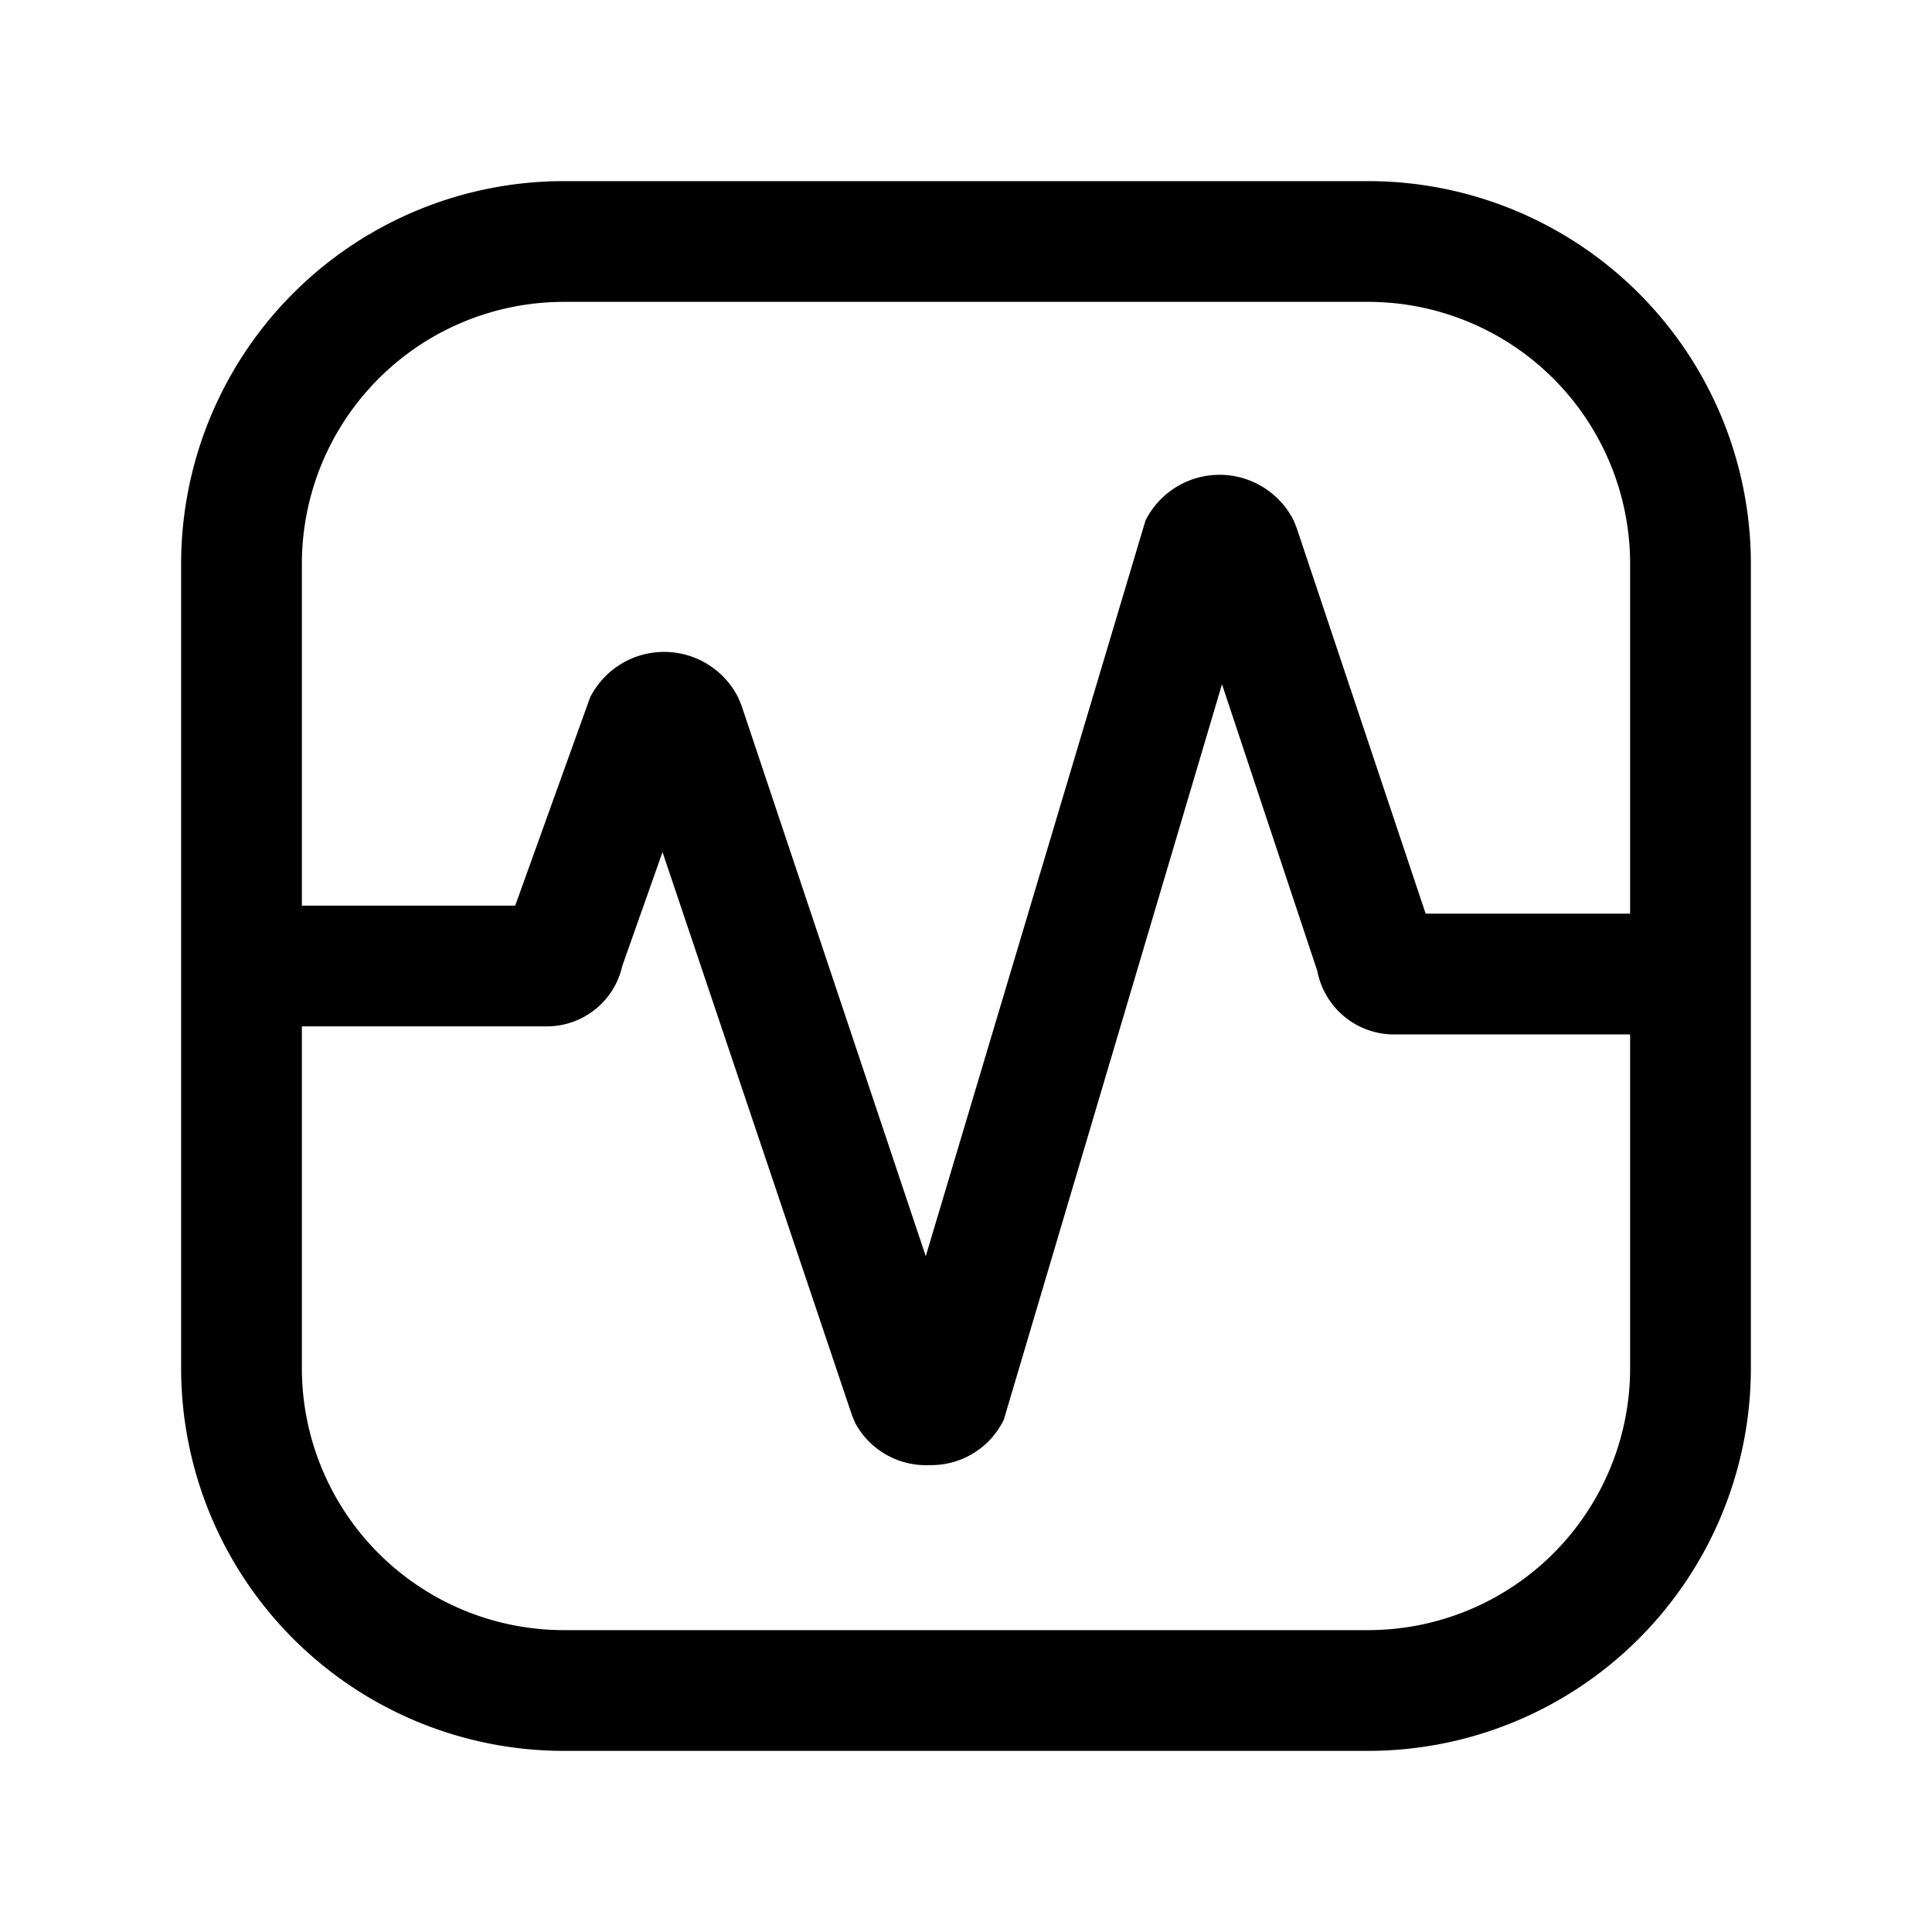 <svg id="Lager_1" data-name="Lager 1" xmlns="http://www.w3.org/2000/svg" viewBox="0 0 48 48"><path d="M34,4.5H14A9.51,9.51,0,0,0,4.5,14V34A9.51,9.51,0,0,0,14,43.5H34A9.51,9.51,0,0,0,43.5,34V14A9.51,9.51,0,0,0,34,4.5Zm-20,3H34A6.51,6.51,0,0,1,40.5,14v8.7H35.42l-3.2-9.57-.08-.2a2.06,2.06,0,0,0-3.68,0L23,31.21,18.42,17.52l-.08-.19a2.06,2.06,0,0,0-3.68,0L12.8,22.5H7.5V14A6.51,6.51,0,0,1,14,7.5Zm20,33H14A6.51,6.51,0,0,1,7.5,34V25.5h6.1A1.92,1.92,0,0,0,15.46,24l1-2.83,4.71,14,.08.19A2,2,0,0,0,23.1,36.4h0a2,2,0,0,0,1.84-1.13L30.36,17l2.37,7.13A1.94,1.94,0,0,0,34.6,25.7h5.9V34A6.51,6.51,0,0,1,34,40.5Z"/></svg>